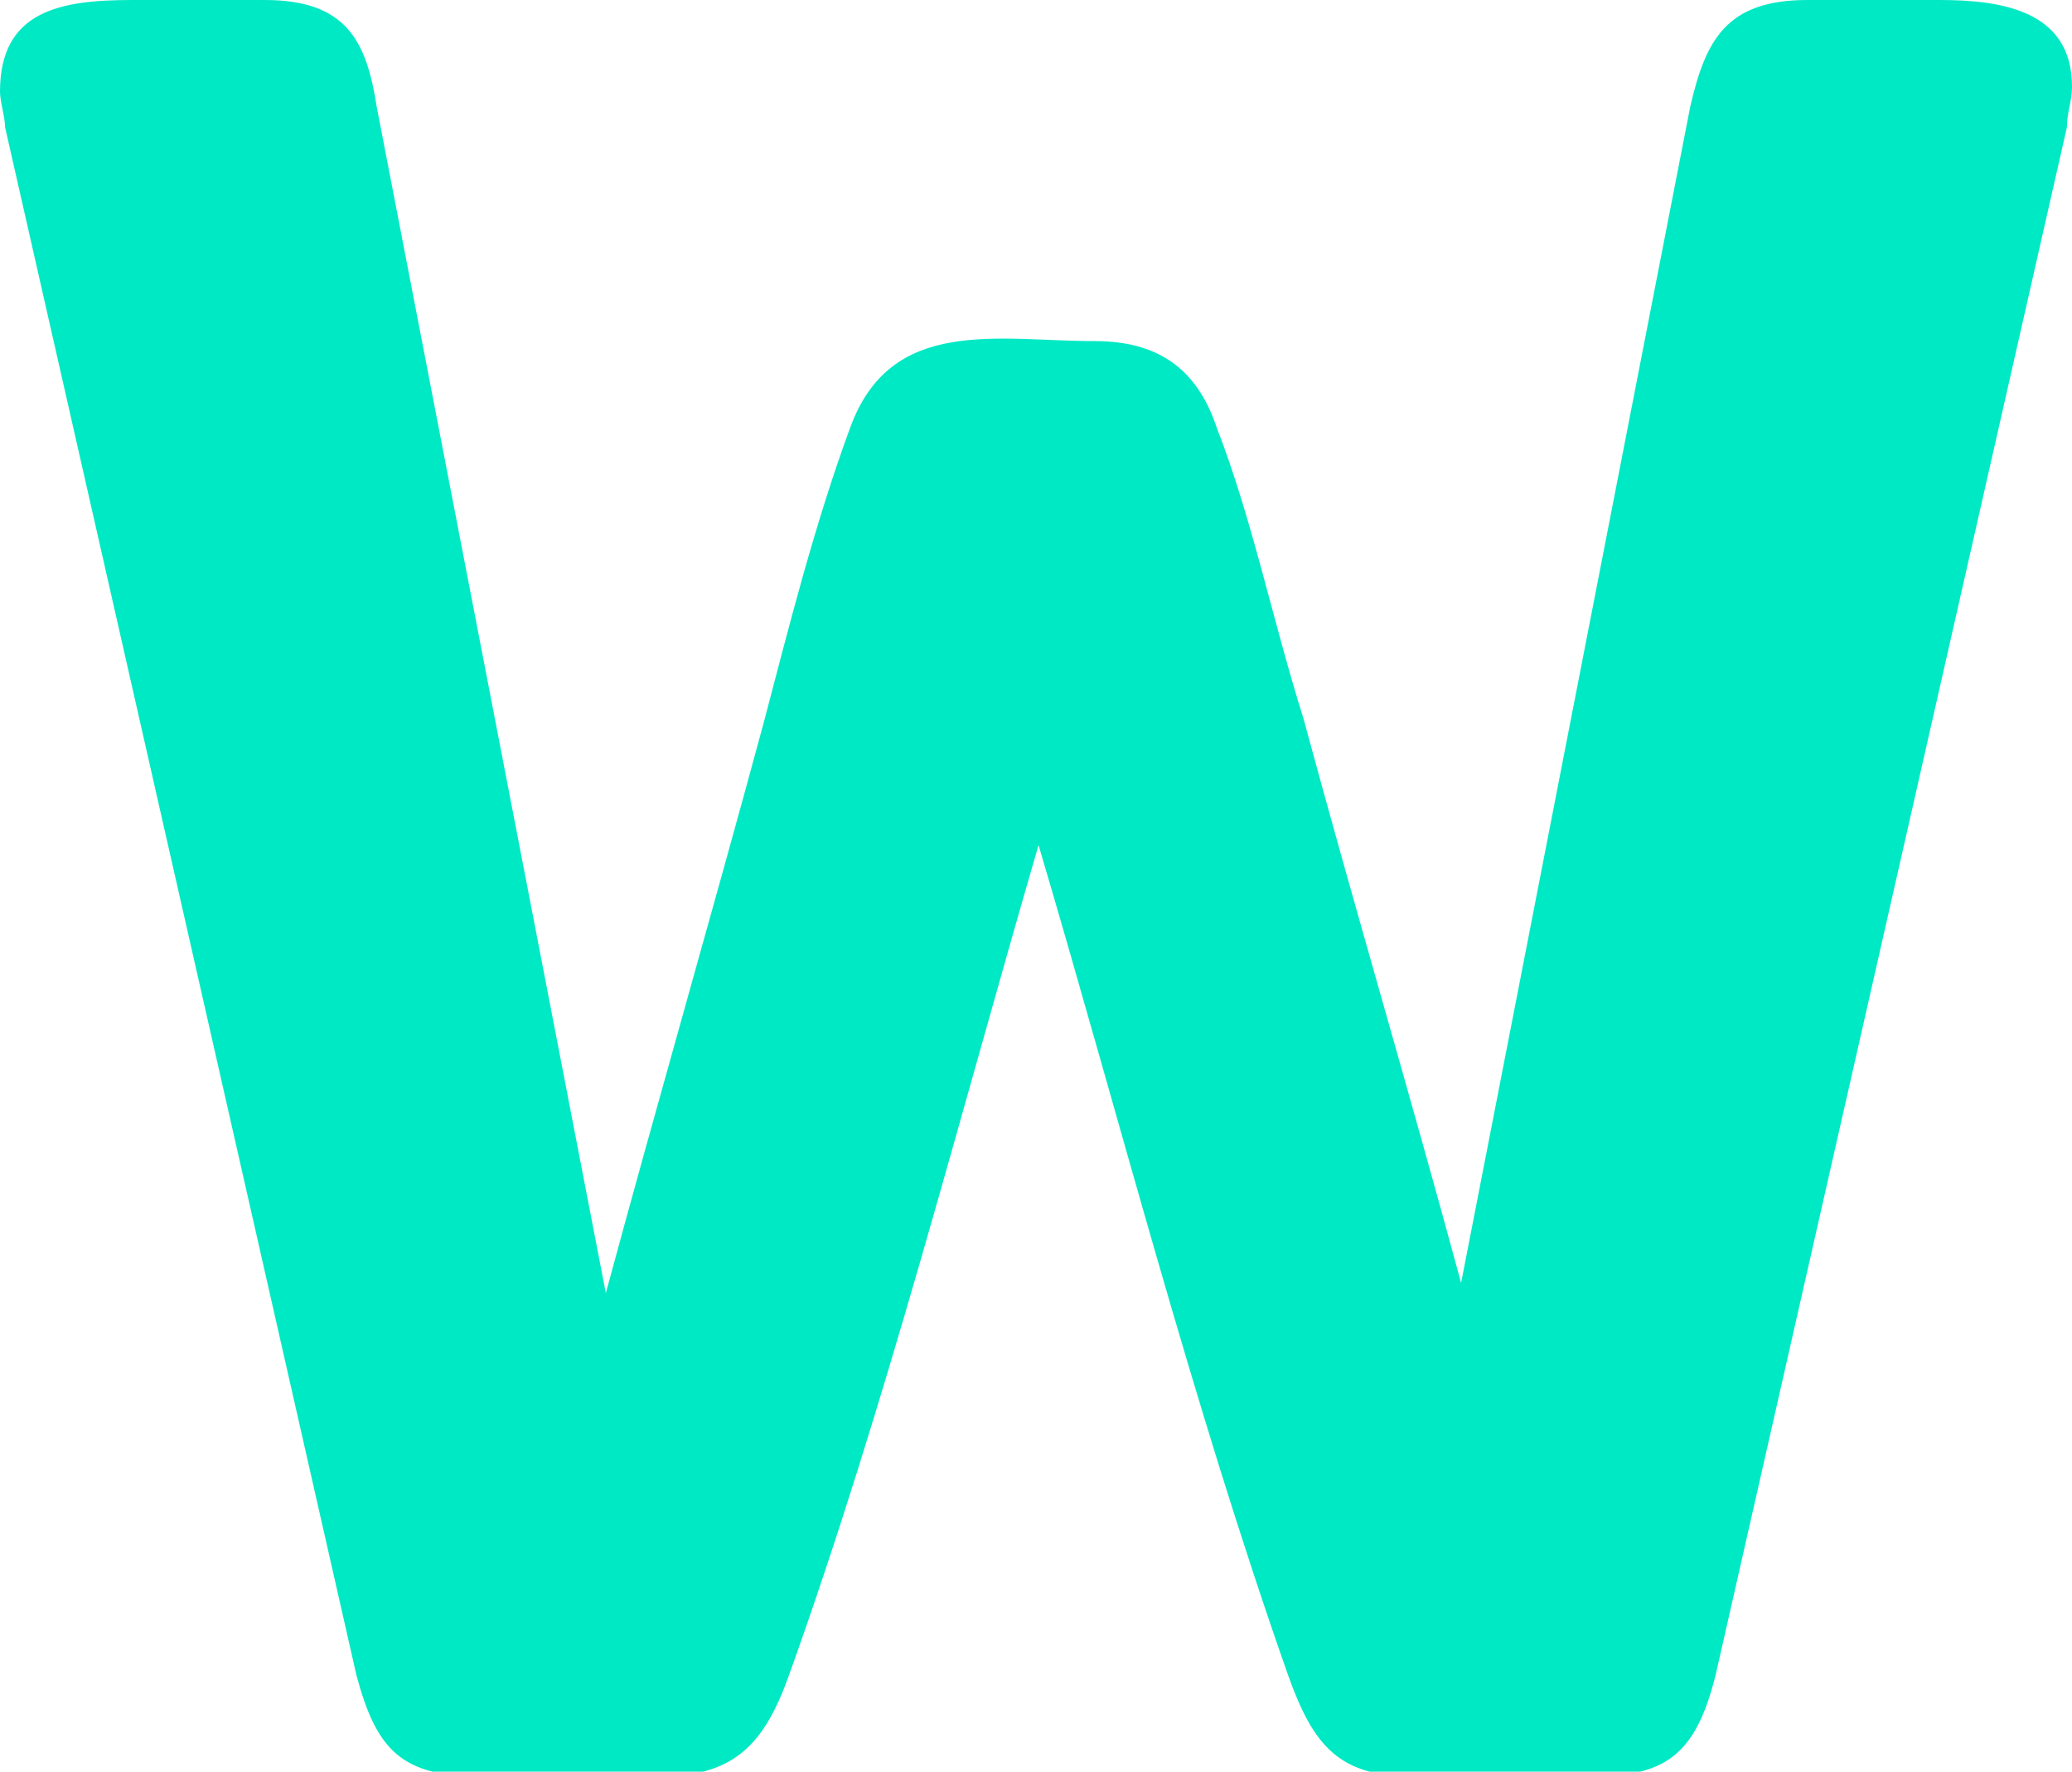 <?xml version="1.0" encoding="utf-8"?>
<!-- Generator: Adobe Illustrator 25.4.1, SVG Export Plug-In . SVG Version: 6.00 Build 0)  -->
<svg version="1.1" id="Iconos" xmlns="http://www.w3.org/2000/svg" xmlns:xlink="http://www.w3.org/1999/xlink" x="0px" y="0px"
	 viewBox="0 0 40.7 34.8" style="enable-background:new 0 0 40.7 34.8;" xml:space="preserve">
<style type="text/css">
	.st0{enable-background:new    ;}
	.st1{fill:#00E9C5;}
</style>
<g class="st0">
	<path class="st1" d="M40.6,2.5l-6.9,30.4c-0.4,1.6-1,2-2.5,2h-3.4c-1.5,0-2-0.6-2.5-2c-1.9-5.4-3.3-10.9-4.9-16.3
		c-1.6,5.5-3,11-4.9,16.3c-0.5,1.4-1.1,2-2.6,2H9.5c-1.6,0-2.1-0.5-2.5-2L0.1,2.5C0.1,2.3,0,2,0,1.8C0,0.2,1.2,0,2.6,0h2.6
		c1.6,0,2,0.8,2.2,2.1l4.5,23.3c1-3.7,2.1-7.5,3.1-11.2c0.5-1.9,1-3.9,1.7-5.8c0.8-2.2,2.9-1.7,4.8-1.7c1.2,0,2,0.5,2.4,1.7
		c0.7,1.8,1.1,3.8,1.7,5.7c1,3.7,2.1,7.4,3.1,11.1l4.5-23.1C33.5,0.8,33.9,0,35.5,0h2.6c1.2,0,2.6,0.2,2.6,1.7
		C40.7,2,40.6,2.2,40.6,2.5z"/>
</g>
</svg>
